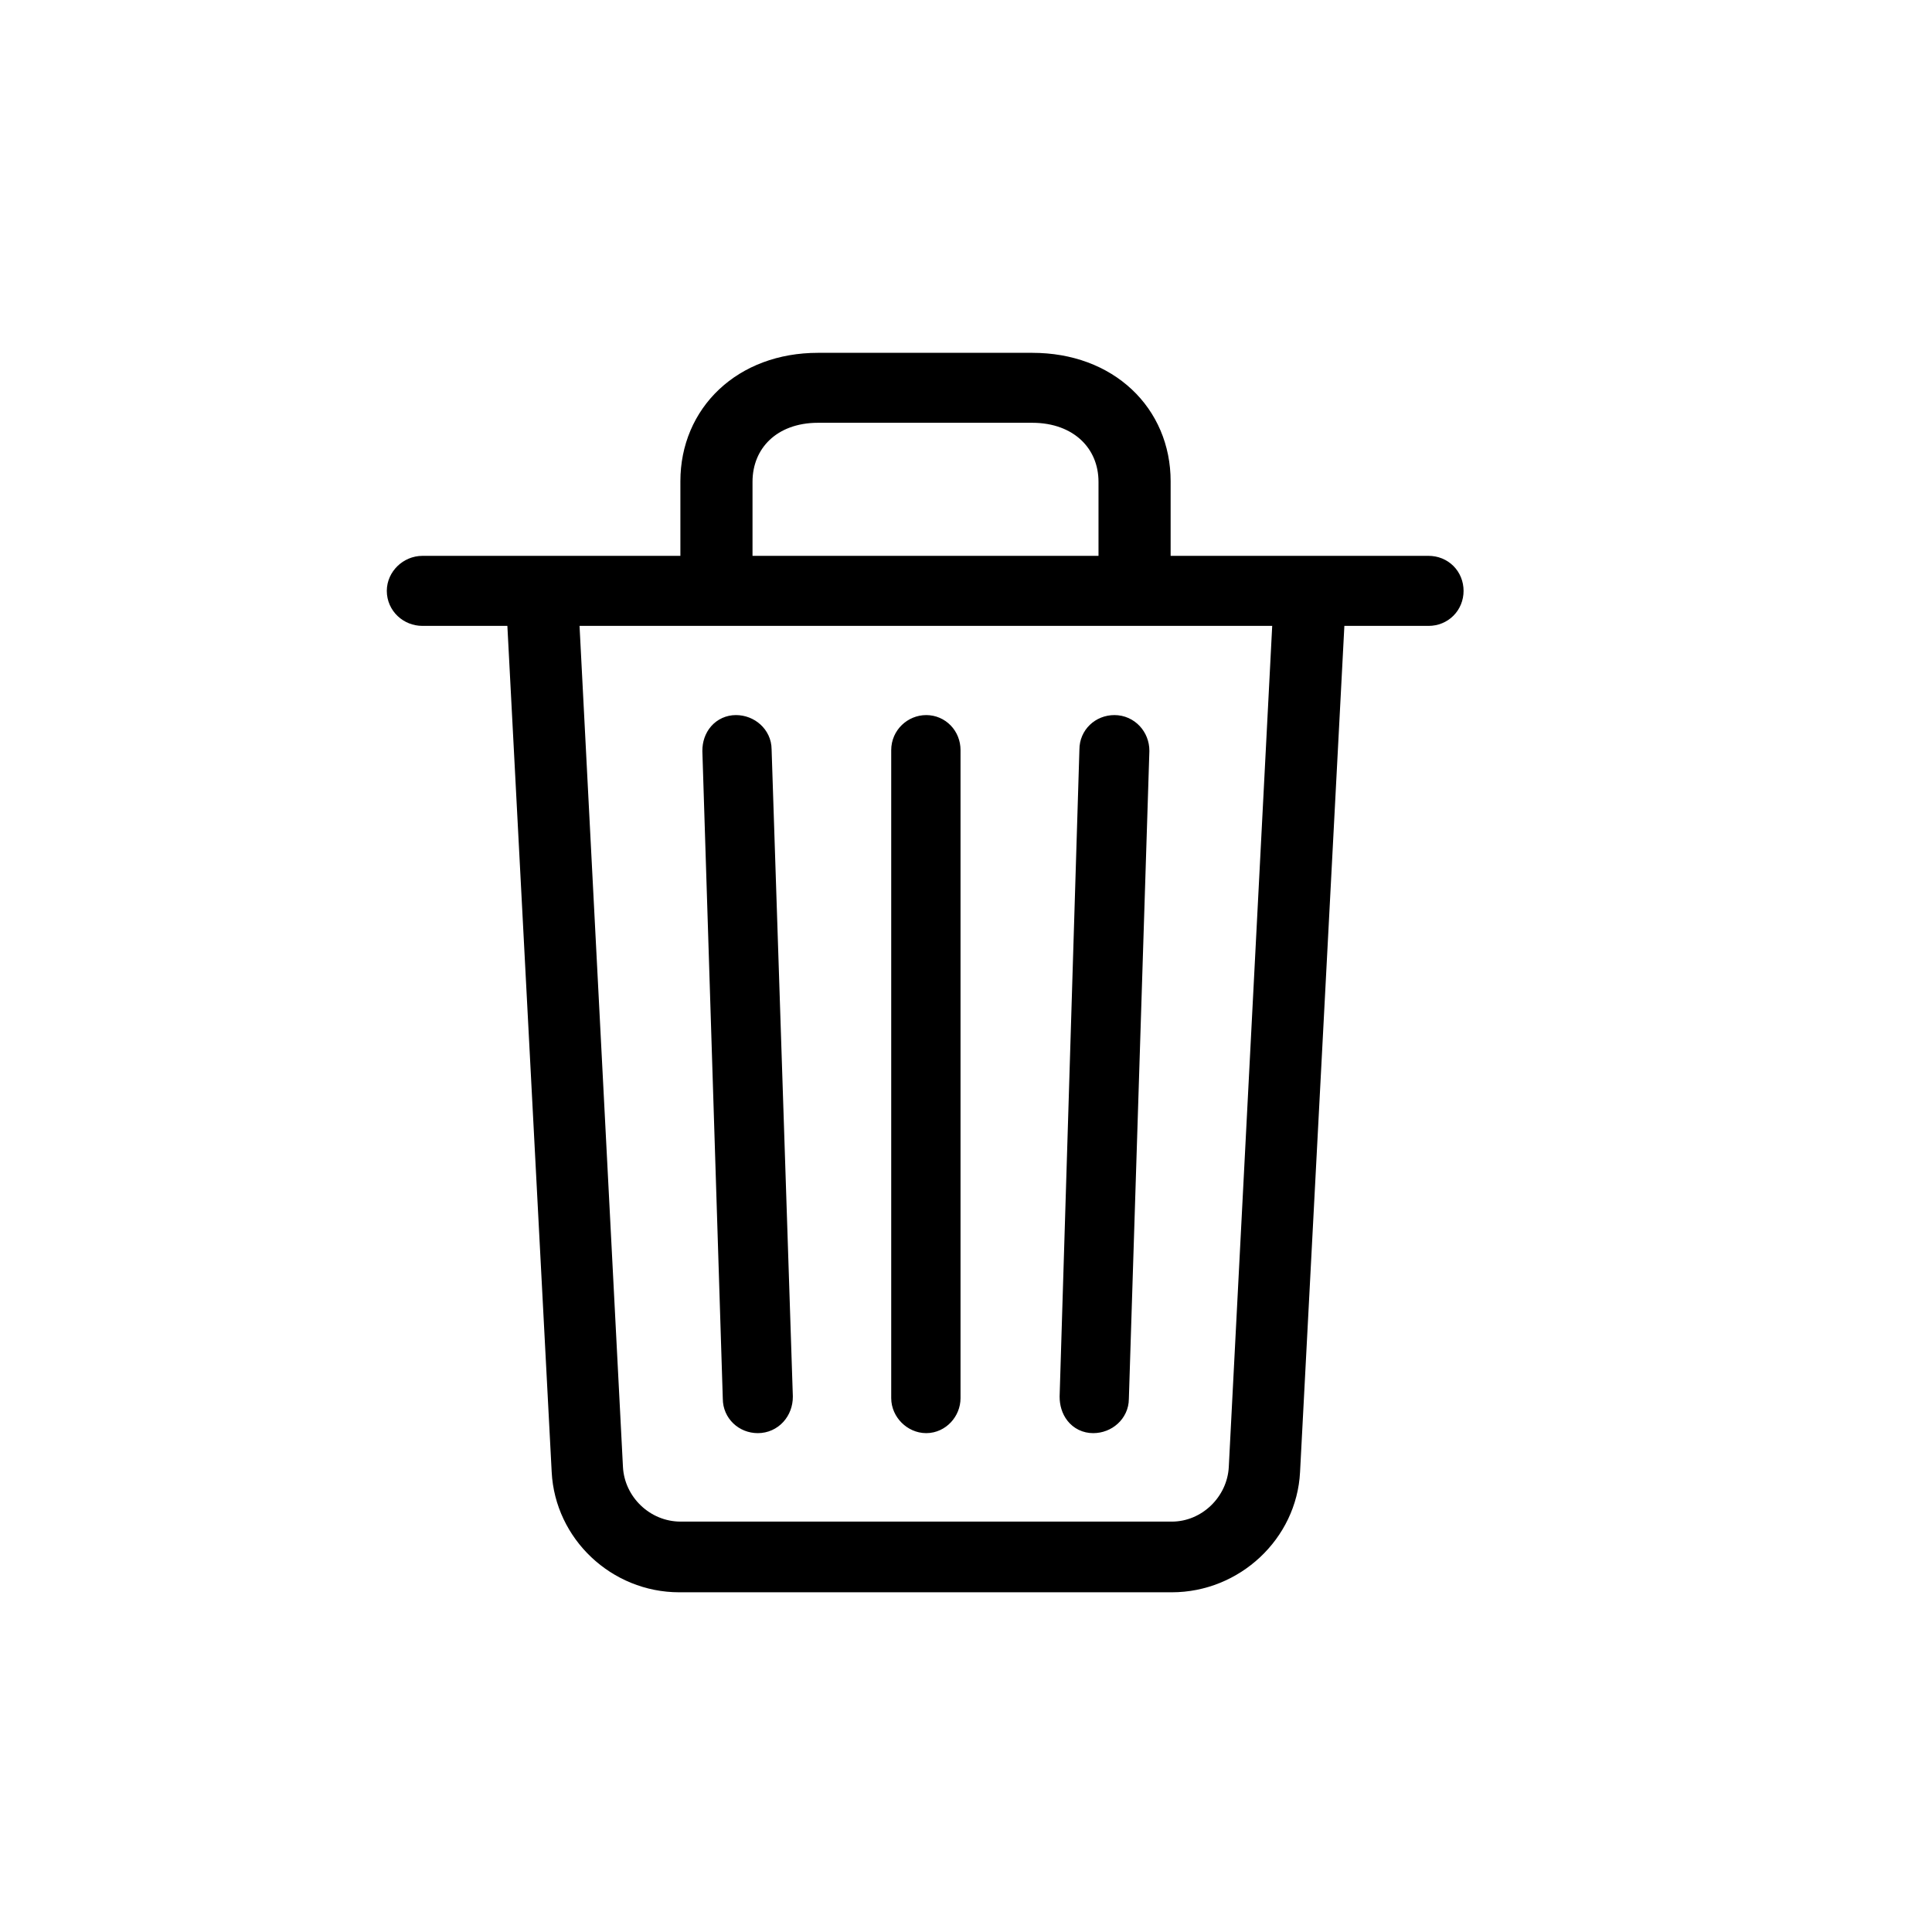 <svg width='24px' height='24px' direction='ltr' xmlns='http://www.w3.org/2000/svg' version='1.1'>
<g fill-rule='nonzero' transform='scale(1,-1) translate(0,-16.172) translate(4, -4)'>
<path fill='black' stroke='black' fill-opacity='1.0' stroke-width='0.5' d='
    M 11.9,1.898
    L 12.463,12.647
    L 13.746,12.647
    C 13.852,12.647 13.931,12.727 13.931,12.832
    C 13.931,12.938 13.852,13.017 13.746,13.017
    L 10.292,13.017
    L 10.292,14.194
    C 10.292,14.959 9.703,15.539 8.824,15.539
    L 6.161,15.539
    C 5.291,15.539 4.702,14.959 4.702,14.194
    L 4.702,13.017
    L 1.248,13.017
    C 1.143,13.017 1.055,12.929 1.055,12.832
    C 1.055,12.727 1.143,12.647 1.248,12.647
    L 2.54,12.647
    L 3.103,1.898
    C 3.138,1.204 3.727,0.642 4.438,0.642
    L 10.556,0.642
    C 11.268,0.642 11.865,1.204 11.9,1.898
    Z
    M 5.098,14.186
    C 5.098,14.748 5.52,15.17 6.161,15.17
    L 8.824,15.17
    C 9.466,15.17 9.896,14.748 9.896,14.186
    L 9.896,13.017
    L 5.098,13.017
    Z
    M 4.456,1.02
    C 3.938,1.02 3.516,1.433 3.489,1.934
    L 2.936,12.647
    L 12.067,12.647
    L 11.514,1.934
    C 11.487,1.433 11.065,1.02 10.556,1.02
    Z
    M 9.58,2.619
    C 9.686,2.619 9.773,2.698 9.773,2.795
    L 10.028,10.846
    C 10.028,10.951 9.949,11.039 9.844,11.039
    C 9.738,11.039 9.659,10.96 9.659,10.863
    L 9.413,2.821
    C 9.413,2.707 9.475,2.619 9.58,2.619
    Z
    M 5.414,2.619
    C 5.52,2.619 5.599,2.707 5.599,2.821
    L 5.335,10.863
    C 5.335,10.96 5.247,11.039 5.142,11.039
    C 5.045,11.039 4.975,10.96 4.975,10.846
    L 5.229,2.795
    C 5.229,2.698 5.309,2.619 5.414,2.619
    Z
    M 7.506,2.619
    C 7.603,2.619 7.682,2.707 7.682,2.804
    L 7.682,10.854
    C 7.682,10.96 7.603,11.039 7.506,11.039
    C 7.409,11.039 7.321,10.96 7.321,10.854
    L 7.321,2.804
    C 7.321,2.707 7.409,2.619 7.506,2.619
    Z
' />
</g>
</svg>